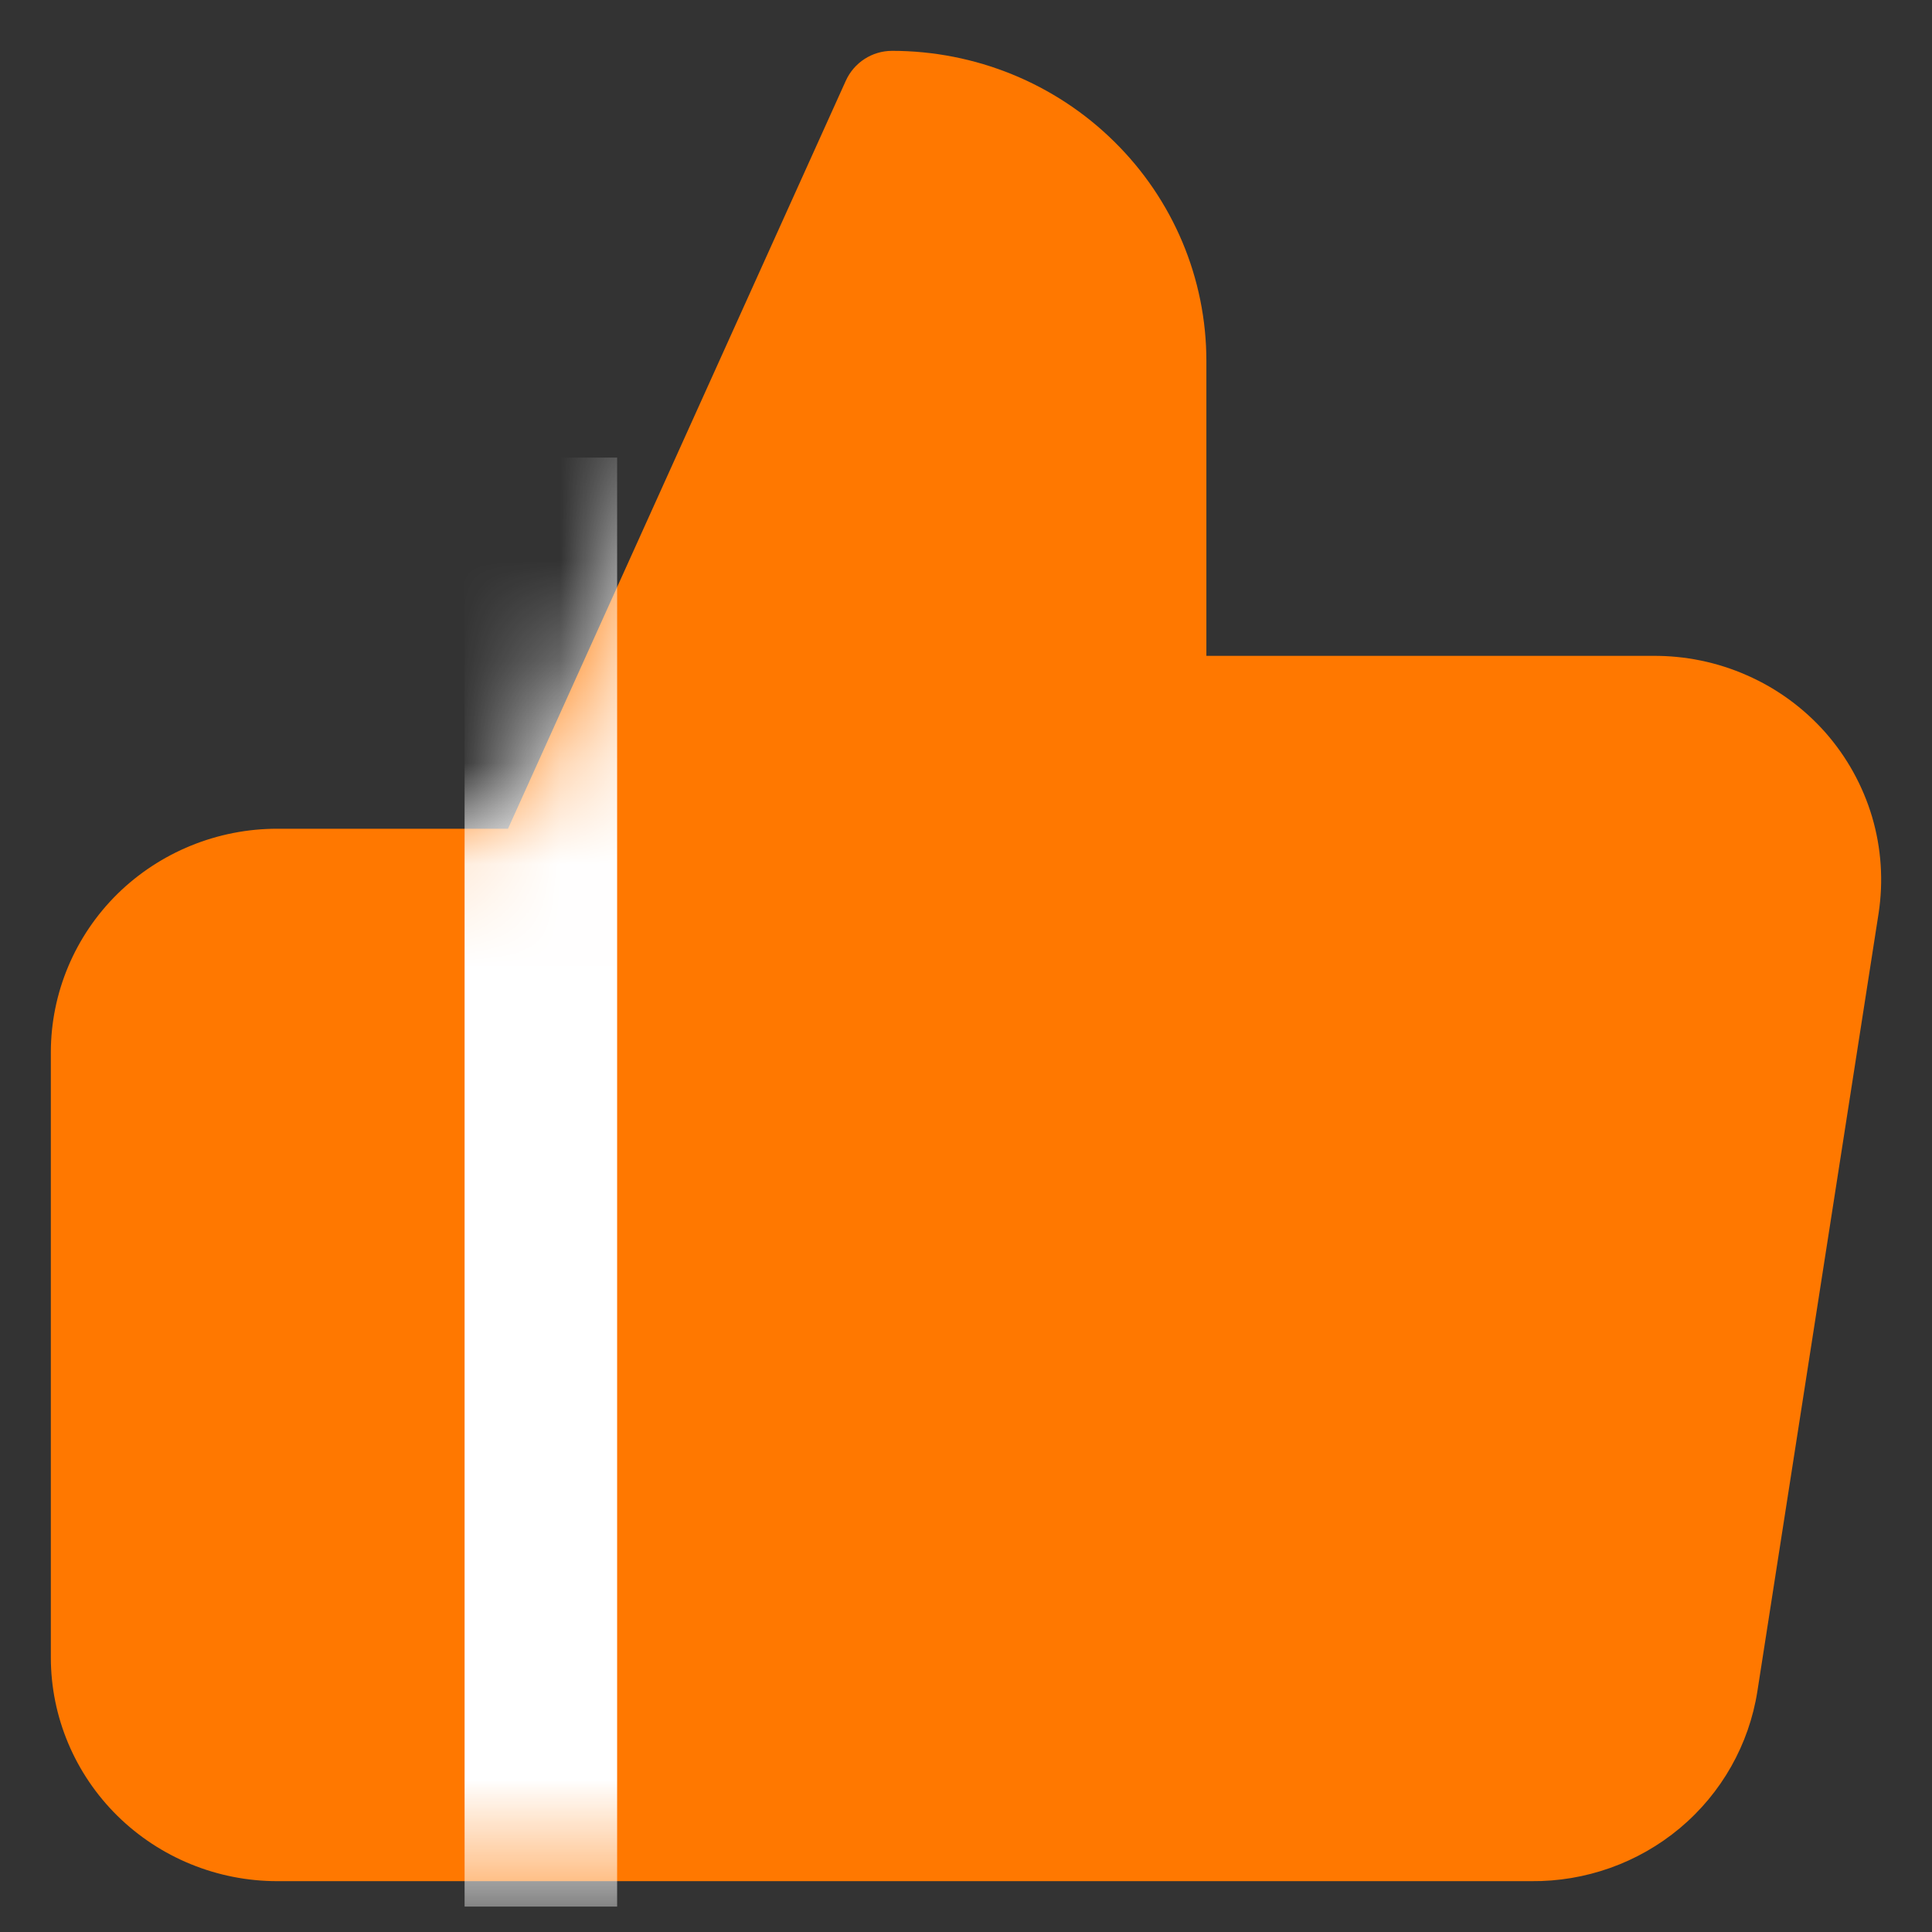 <svg width="19" height="19" viewBox="0 0 19 19" fill="none" xmlns="http://www.w3.org/2000/svg">
<rect x="0" y="0" width="19" height="19" fill="#333333" stroke="none"/>
<path d="M8.318 0.794C8.399 0.615 8.577 0.5 8.773 0.5C9.591 0.5 10.376 0.819 10.956 1.391C11.537 1.962 11.864 2.738 11.864 3.55V6.45H16.25C16.571 6.447 16.889 6.512 17.182 6.642C17.476 6.771 17.738 6.963 17.951 7.203C18.163 7.444 18.32 7.727 18.411 8.034C18.502 8.342 18.523 8.665 18.475 8.981L17.283 16.631C17.201 17.157 16.93 17.636 16.52 17.979C16.111 18.321 15.592 18.505 15.059 18.5H2.727C2.139 18.5 1.574 18.27 1.155 17.858C0.737 17.446 0.5 16.886 0.5 16.3V10.35C0.5 9.764 0.737 9.203 1.155 8.791C1.574 8.38 2.139 8.15 2.727 8.15H4.996L8.318 0.794Z" fill="#FF7800"/>
<mask id="mask0_169_120" style="mask-type:alpha" maskUnits="userSpaceOnUse" x="0" y="0" width="19" height="19">
<path d="M8.318 0.794C8.399 0.615 8.577 0.5 8.773 0.5C9.591 0.5 10.376 0.819 10.956 1.391C11.537 1.962 11.864 2.738 11.864 3.55V6.45H16.25C16.571 6.447 16.889 6.512 17.182 6.642C17.476 6.771 17.738 6.963 17.951 7.203C18.163 7.444 18.32 7.727 18.411 8.034C18.502 8.342 18.523 8.665 18.475 8.981L17.283 16.631C17.201 17.157 16.93 17.636 16.52 17.979C16.111 18.321 15.592 18.505 15.059 18.5H2.727C2.139 18.5 1.574 18.27 1.155 17.858C0.737 17.446 0.5 16.886 0.5 16.3V10.35C0.5 9.764 0.737 9.203 1.155 8.791C1.574 8.38 2.139 8.15 2.727 8.15H4.996L8.318 0.794Z" fill="#FF7800"/>
</mask>
<g mask="url(#mask0_169_120)">
<path fill-rule="evenodd" clip-rule="evenodd" d="M6.069 4.5V18.75H4.569L4.569 4.5H6.069Z" fill="white"/>
</g>
</svg>
